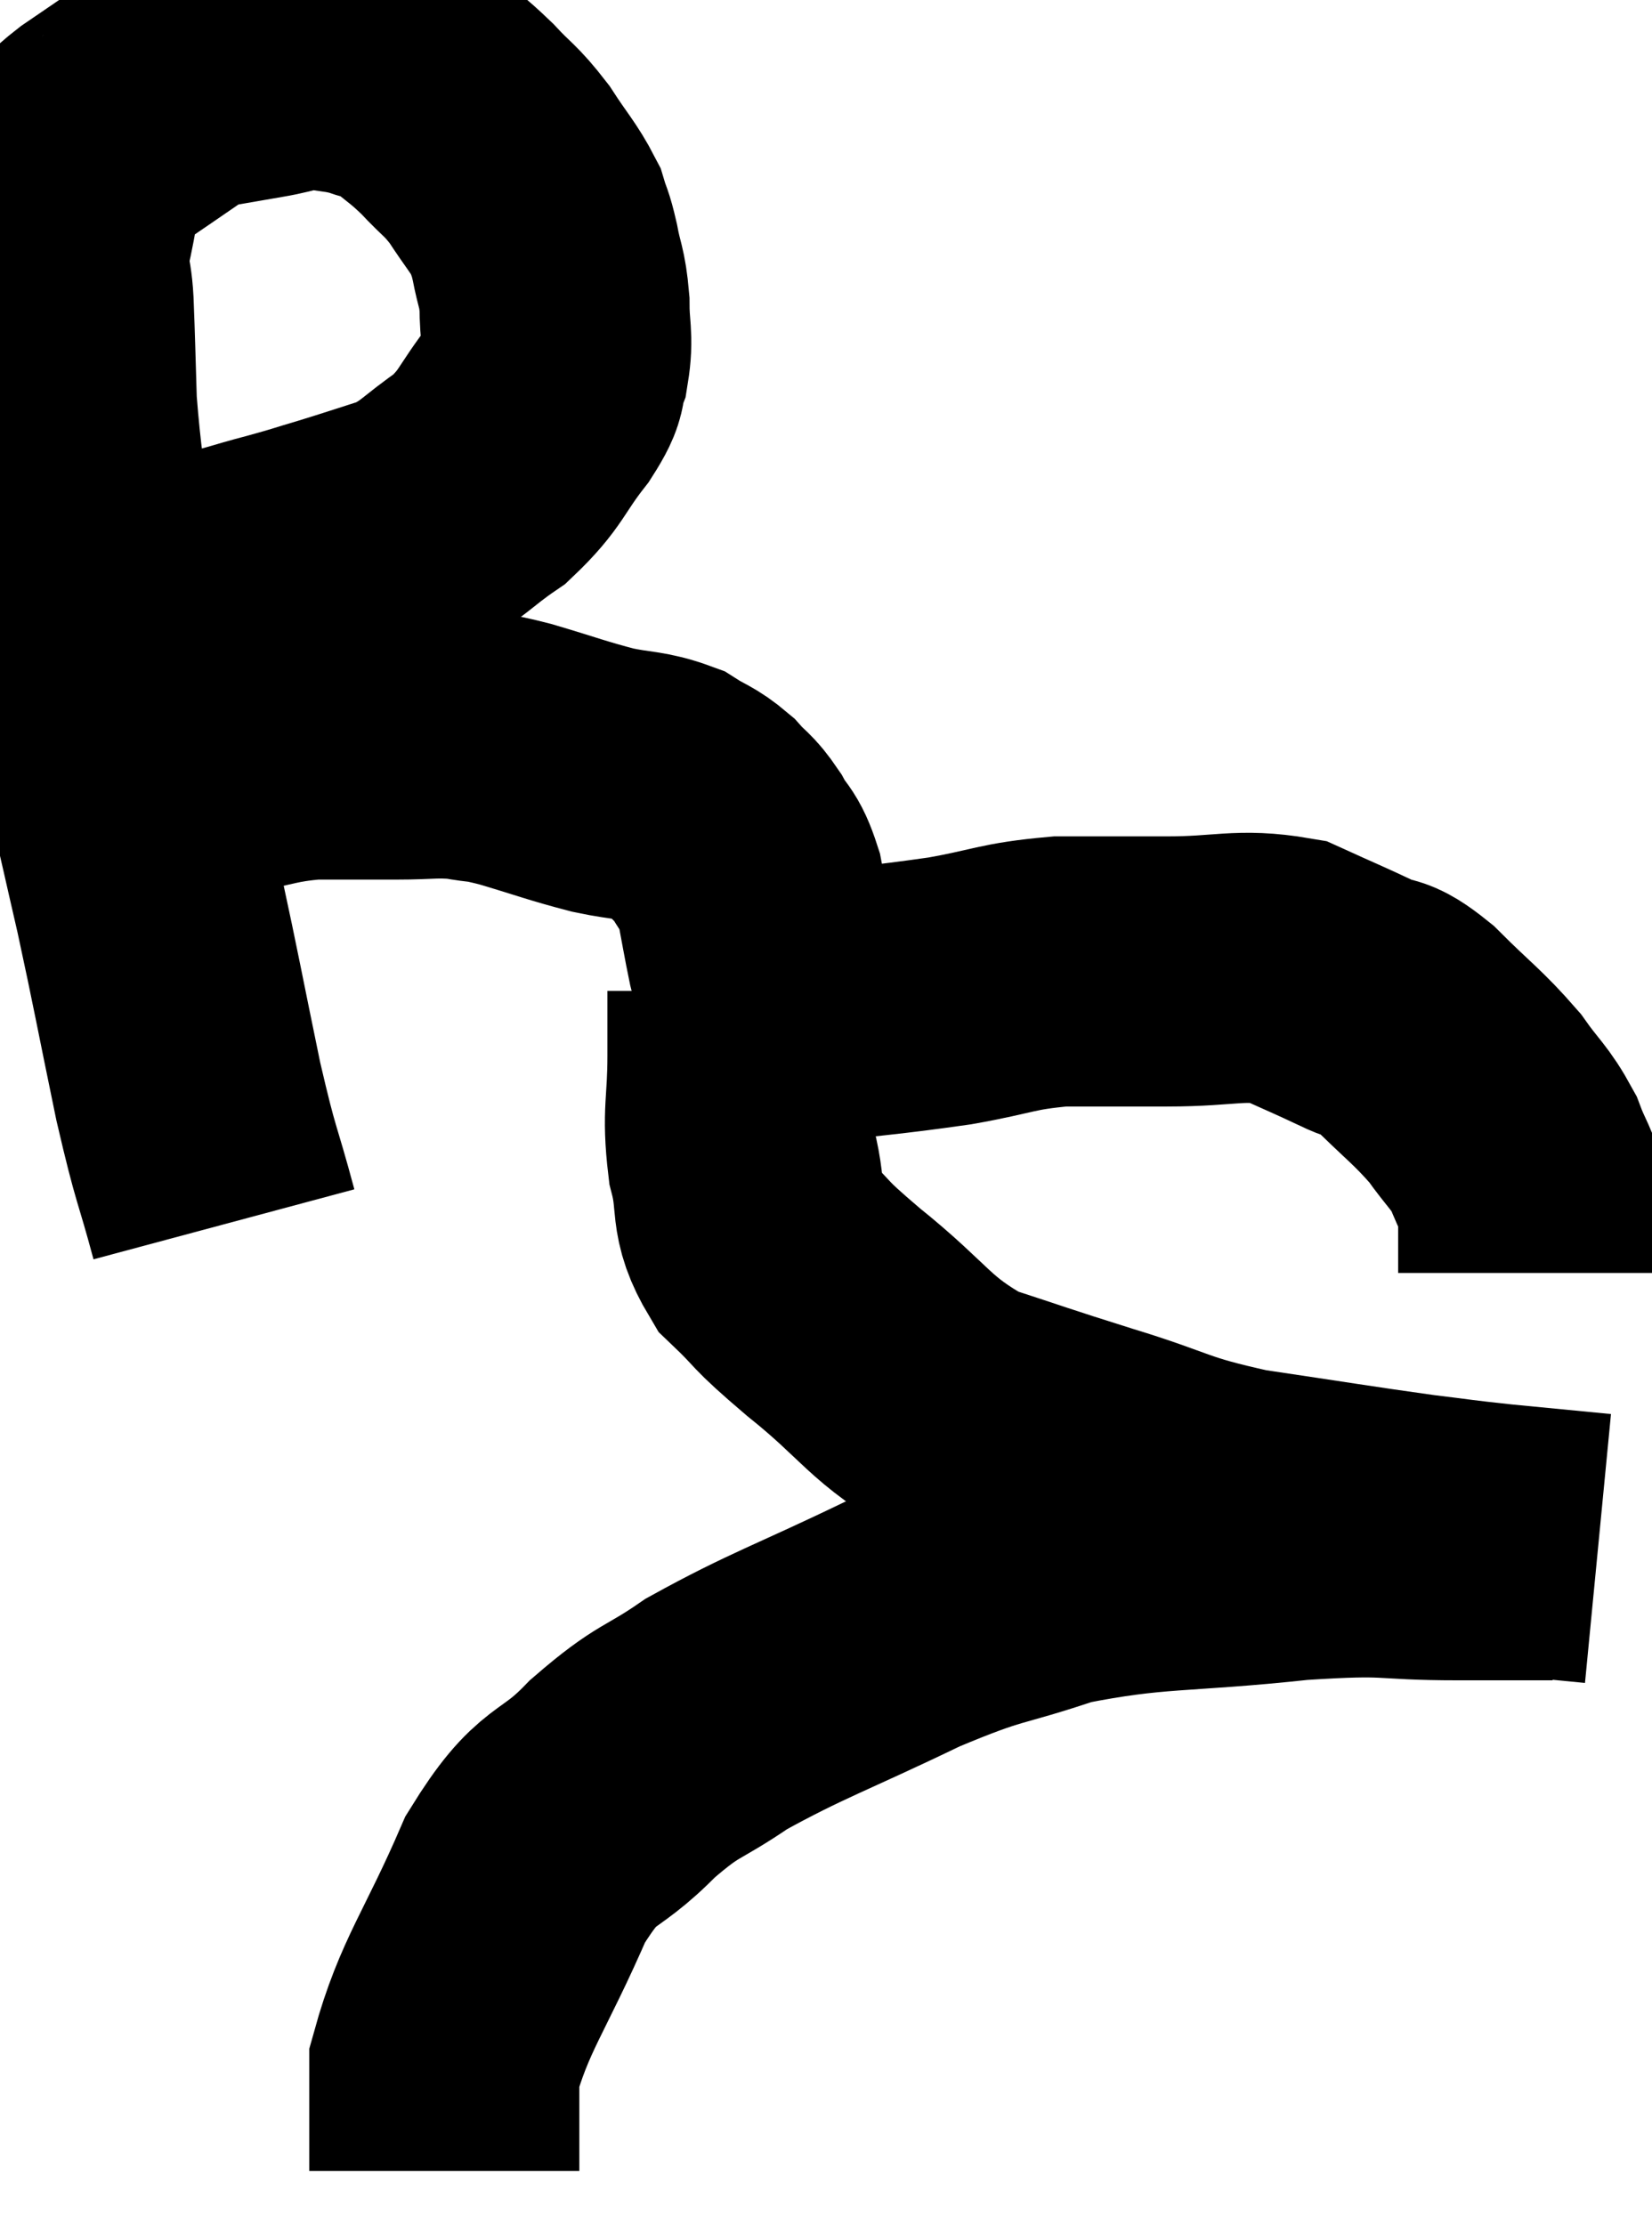 <svg xmlns="http://www.w3.org/2000/svg" viewBox="3.654 5.54 30.586 41.18" width="30.586" height="41.18"><path d="M 7.8 28.2 C 7.47 26.97, 7.485 27.225, 7.14 25.74 C 6.78 24, 6.735 23.715, 6.42 22.26 C 6.15 21.09, 6.15 21.06, 5.88 19.92 C 5.61 18.81, 5.535 18.75, 5.34 17.7 C 5.22 16.71, 5.235 16.89, 5.1 15.72 C 4.95 14.37, 4.89 14.16, 4.8 13.02 C 4.77 12.09, 4.77 11.91, 4.74 11.16 C 4.71 10.59, 4.605 10.68, 4.68 10.02 C 4.86 9.27, 4.83 9.015, 5.04 8.52 C 5.28 8.28, 5.115 8.355, 5.52 8.04 C 6.09 7.65, 6.27 7.53, 6.66 7.26 C 6.87 7.11, 6.63 7.095, 7.08 6.96 C 7.77 6.84, 7.845 6.825, 8.46 6.72 C 9 6.63, 9.03 6.54, 9.54 6.54 C 10.02 6.63, 10.065 6.6, 10.5 6.72 C 10.89 6.87, 10.875 6.765, 11.28 7.02 C 11.7 7.38, 11.715 7.35, 12.12 7.74 C 12.51 8.16, 12.54 8.115, 12.9 8.58 C 13.23 9.09, 13.35 9.195, 13.56 9.6 C 13.65 9.9, 13.65 9.81, 13.74 10.2 C 13.83 10.68, 13.875 10.65, 13.92 11.16 C 13.92 11.7, 13.995 11.775, 13.92 12.24 C 13.77 12.63, 13.965 12.48, 13.62 13.02 C 13.08 13.71, 13.14 13.83, 12.54 14.4 C 11.88 14.85, 11.88 14.97, 11.22 15.3 C 10.56 15.51, 10.485 15.54, 9.9 15.72 C 9.39 15.87, 9.48 15.855, 8.88 16.02 C 8.19 16.2, 8.16 16.245, 7.5 16.38 C 6.87 16.47, 6.705 16.515, 6.24 16.56 C 5.94 16.56, 5.94 16.56, 5.64 16.56 C 5.34 16.56, 5.19 16.56, 5.04 16.56 L 5.04 16.56" fill="none" stroke="black" stroke-width="5"></path><path d="M 6.66 20.16 C 7.2 19.89, 7.05 19.83, 7.74 19.62 C 8.58 19.47, 8.61 19.395, 9.42 19.32 C 10.2 19.32, 10.275 19.32, 10.98 19.32 C 11.61 19.32, 11.685 19.275, 12.24 19.32 C 12.72 19.41, 12.555 19.335, 13.2 19.5 C 14.01 19.74, 14.13 19.8, 14.82 19.98 C 15.39 20.1, 15.51 20.055, 15.96 20.22 C 16.29 20.43, 16.335 20.4, 16.62 20.64 C 16.86 20.91, 16.875 20.85, 17.1 21.18 C 17.31 21.57, 17.355 21.45, 17.52 21.96 C 17.64 22.59, 17.67 22.785, 17.76 23.22 C 17.82 23.46, 17.835 23.505, 17.88 23.7 C 17.91 23.85, 17.91 23.88, 17.94 24 C 17.97 24.09, 17.985 24.135, 18 24.18 C 18 24.18, 18 24.18, 18 24.18 C 18 24.18, 18 24.18, 18 24.18 C 18 24.18, 18 24.18, 18 24.18 C 18 24.18, 18 24.18, 18 24.18 C 18 24.18, 18 24.18, 18 24.18 C 18 24.18, 18 24.18, 18 24.18 C 18 24.18, 18 24.18, 18 24.18 L 18 24.18" fill="none" stroke="black" stroke-width="5"></path><path d="M 18.24 24.24 C 19.74 24.06, 19.98 24.06, 21.24 23.88 C 22.26 23.7, 22.275 23.61, 23.28 23.52 C 24.27 23.52, 24.21 23.52, 25.26 23.52 C 26.37 23.52, 26.595 23.37, 27.48 23.52 C 28.14 23.82, 28.26 23.865, 28.8 24.12 C 29.22 24.33, 29.1 24.105, 29.64 24.54 C 30.3 25.2, 30.45 25.275, 30.96 25.86 C 31.32 26.37, 31.41 26.385, 31.68 26.88 C 31.86 27.36, 31.95 27.405, 32.04 27.84 C 32.04 28.23, 32.04 28.305, 32.04 28.62 C 32.04 28.86, 32.04 28.98, 32.04 29.1 L 32.04 29.1" fill="none" stroke="black" stroke-width="5"></path><path d="M 17.4 23.88 C 17.4 24.48, 17.4 24.3, 17.4 25.08 C 17.4 26.04, 17.295 26.115, 17.4 27 C 17.61 27.81, 17.4 27.915, 17.82 28.62 C 18.45 29.22, 18.165 29.04, 19.08 29.82 C 20.28 30.78, 20.28 31.065, 21.48 31.74 C 22.68 32.13, 22.59 32.115, 23.88 32.52 C 25.26 32.94, 25.14 33.03, 26.64 33.36 C 28.26 33.6, 28.695 33.675, 29.88 33.84 C 30.63 33.93, 30.54 33.93, 31.38 34.02 C 32.31 34.11, 32.775 34.155, 33.24 34.2 L 33.24 34.2" fill="none" stroke="black" stroke-width="5"></path><path d="M 32.4 34.14 C 31.53 34.14, 31.845 34.14, 30.66 34.14 C 29.16 34.14, 29.52 34.02, 27.66 34.14 C 25.44 34.38, 25.035 34.26, 23.22 34.62 C 21.81 35.1, 21.975 34.92, 20.4 35.58 C 18.66 36.42, 18.225 36.54, 16.92 37.26 C 16.05 37.86, 16.065 37.695, 15.18 38.46 C 14.28 39.39, 14.205 38.985, 13.38 40.32 C 12.63 42.06, 12.255 42.45, 11.88 43.8 C 11.88 44.76, 11.88 45.24, 11.88 45.72 L 11.88 45.72" fill="none" stroke="black" stroke-width="5"></path></svg>